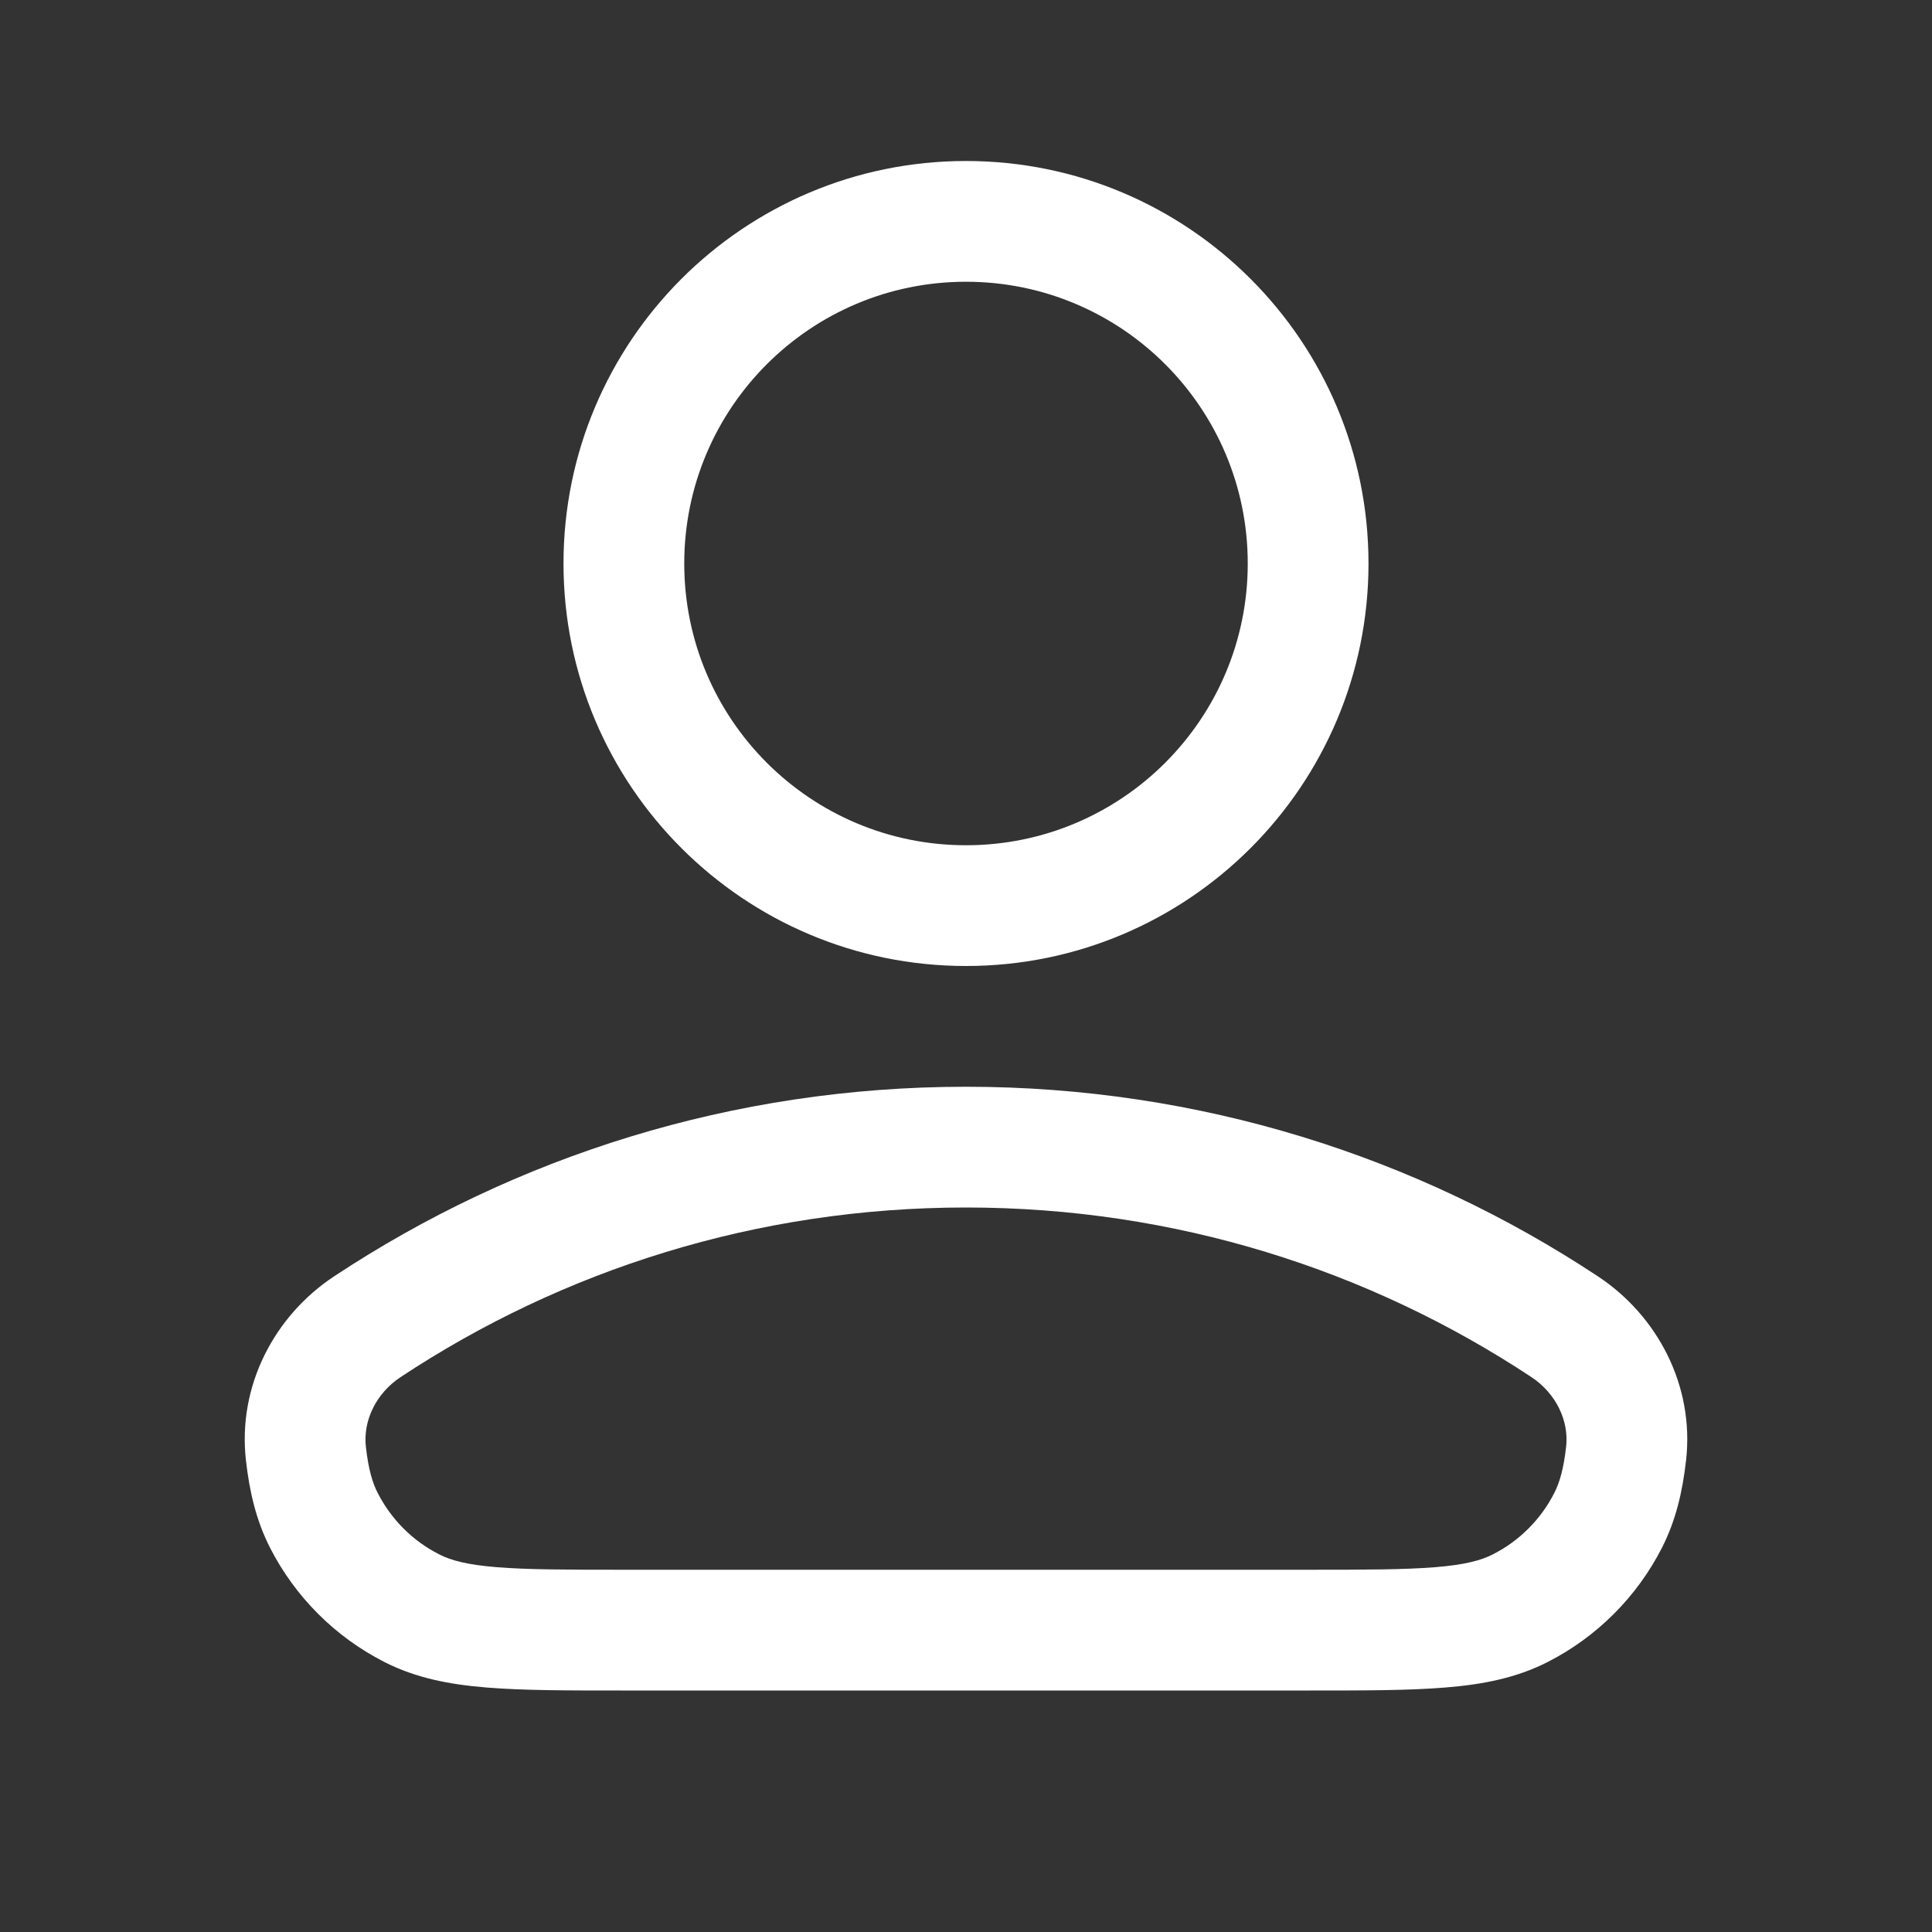 <svg width="24" height="24" viewBox="0 0 24 24" fill="none" xmlns="http://www.w3.org/2000/svg">
<rect x="0" y="0" width="24" height="24" fill="#333333" stroke="none"/>
<path fill-rule="evenodd" clip-rule="evenodd" d="M12 3.5C10.067 3.5 8.5 5.067 8.5 7C8.5 8.933 10.067 10.5 12 10.5C13.933 10.5 15.5 8.933 15.5 7C15.5 5.067 13.933 3.5 12 3.5ZM7 7C7 4.239 9.239 2 12 2C14.761 2 17 4.239 17 7C17 9.761 14.761 12 12 12C9.239 12 7 9.761 7 7ZM12 15C9.403 15 6.99 15.775 4.976 17.107C4.668 17.311 4.509 17.652 4.545 17.972C4.577 18.254 4.627 18.42 4.691 18.544C4.859 18.874 5.126 19.142 5.456 19.309C5.6 19.383 5.799 19.438 6.169 19.468C6.548 19.499 7.038 19.5 7.75 19.5H16.25C16.962 19.5 17.452 19.499 17.831 19.468C18.201 19.438 18.4 19.383 18.544 19.309C18.874 19.142 19.142 18.874 19.309 18.544C19.372 18.42 19.423 18.254 19.455 17.972C19.491 17.652 19.332 17.311 19.024 17.107C17.01 15.775 14.597 15 12 15ZM4.149 15.856C6.4 14.367 9.1 13.5 12 13.5C14.9 13.5 17.6 14.367 19.851 15.856C20.589 16.344 21.05 17.213 20.945 18.14C20.901 18.53 20.818 18.887 20.646 19.226C20.334 19.837 19.837 20.334 19.226 20.646C18.835 20.845 18.416 20.926 17.953 20.963C17.506 21 16.955 21 16.281 21H7.719C7.045 21 6.494 21 6.047 20.963C5.584 20.926 5.165 20.845 4.775 20.646C4.163 20.334 3.666 19.837 3.354 19.226C3.182 18.887 3.099 18.53 3.055 18.14C2.95 17.213 3.411 16.344 4.149 15.856Z" fill="white"/>
</svg>
